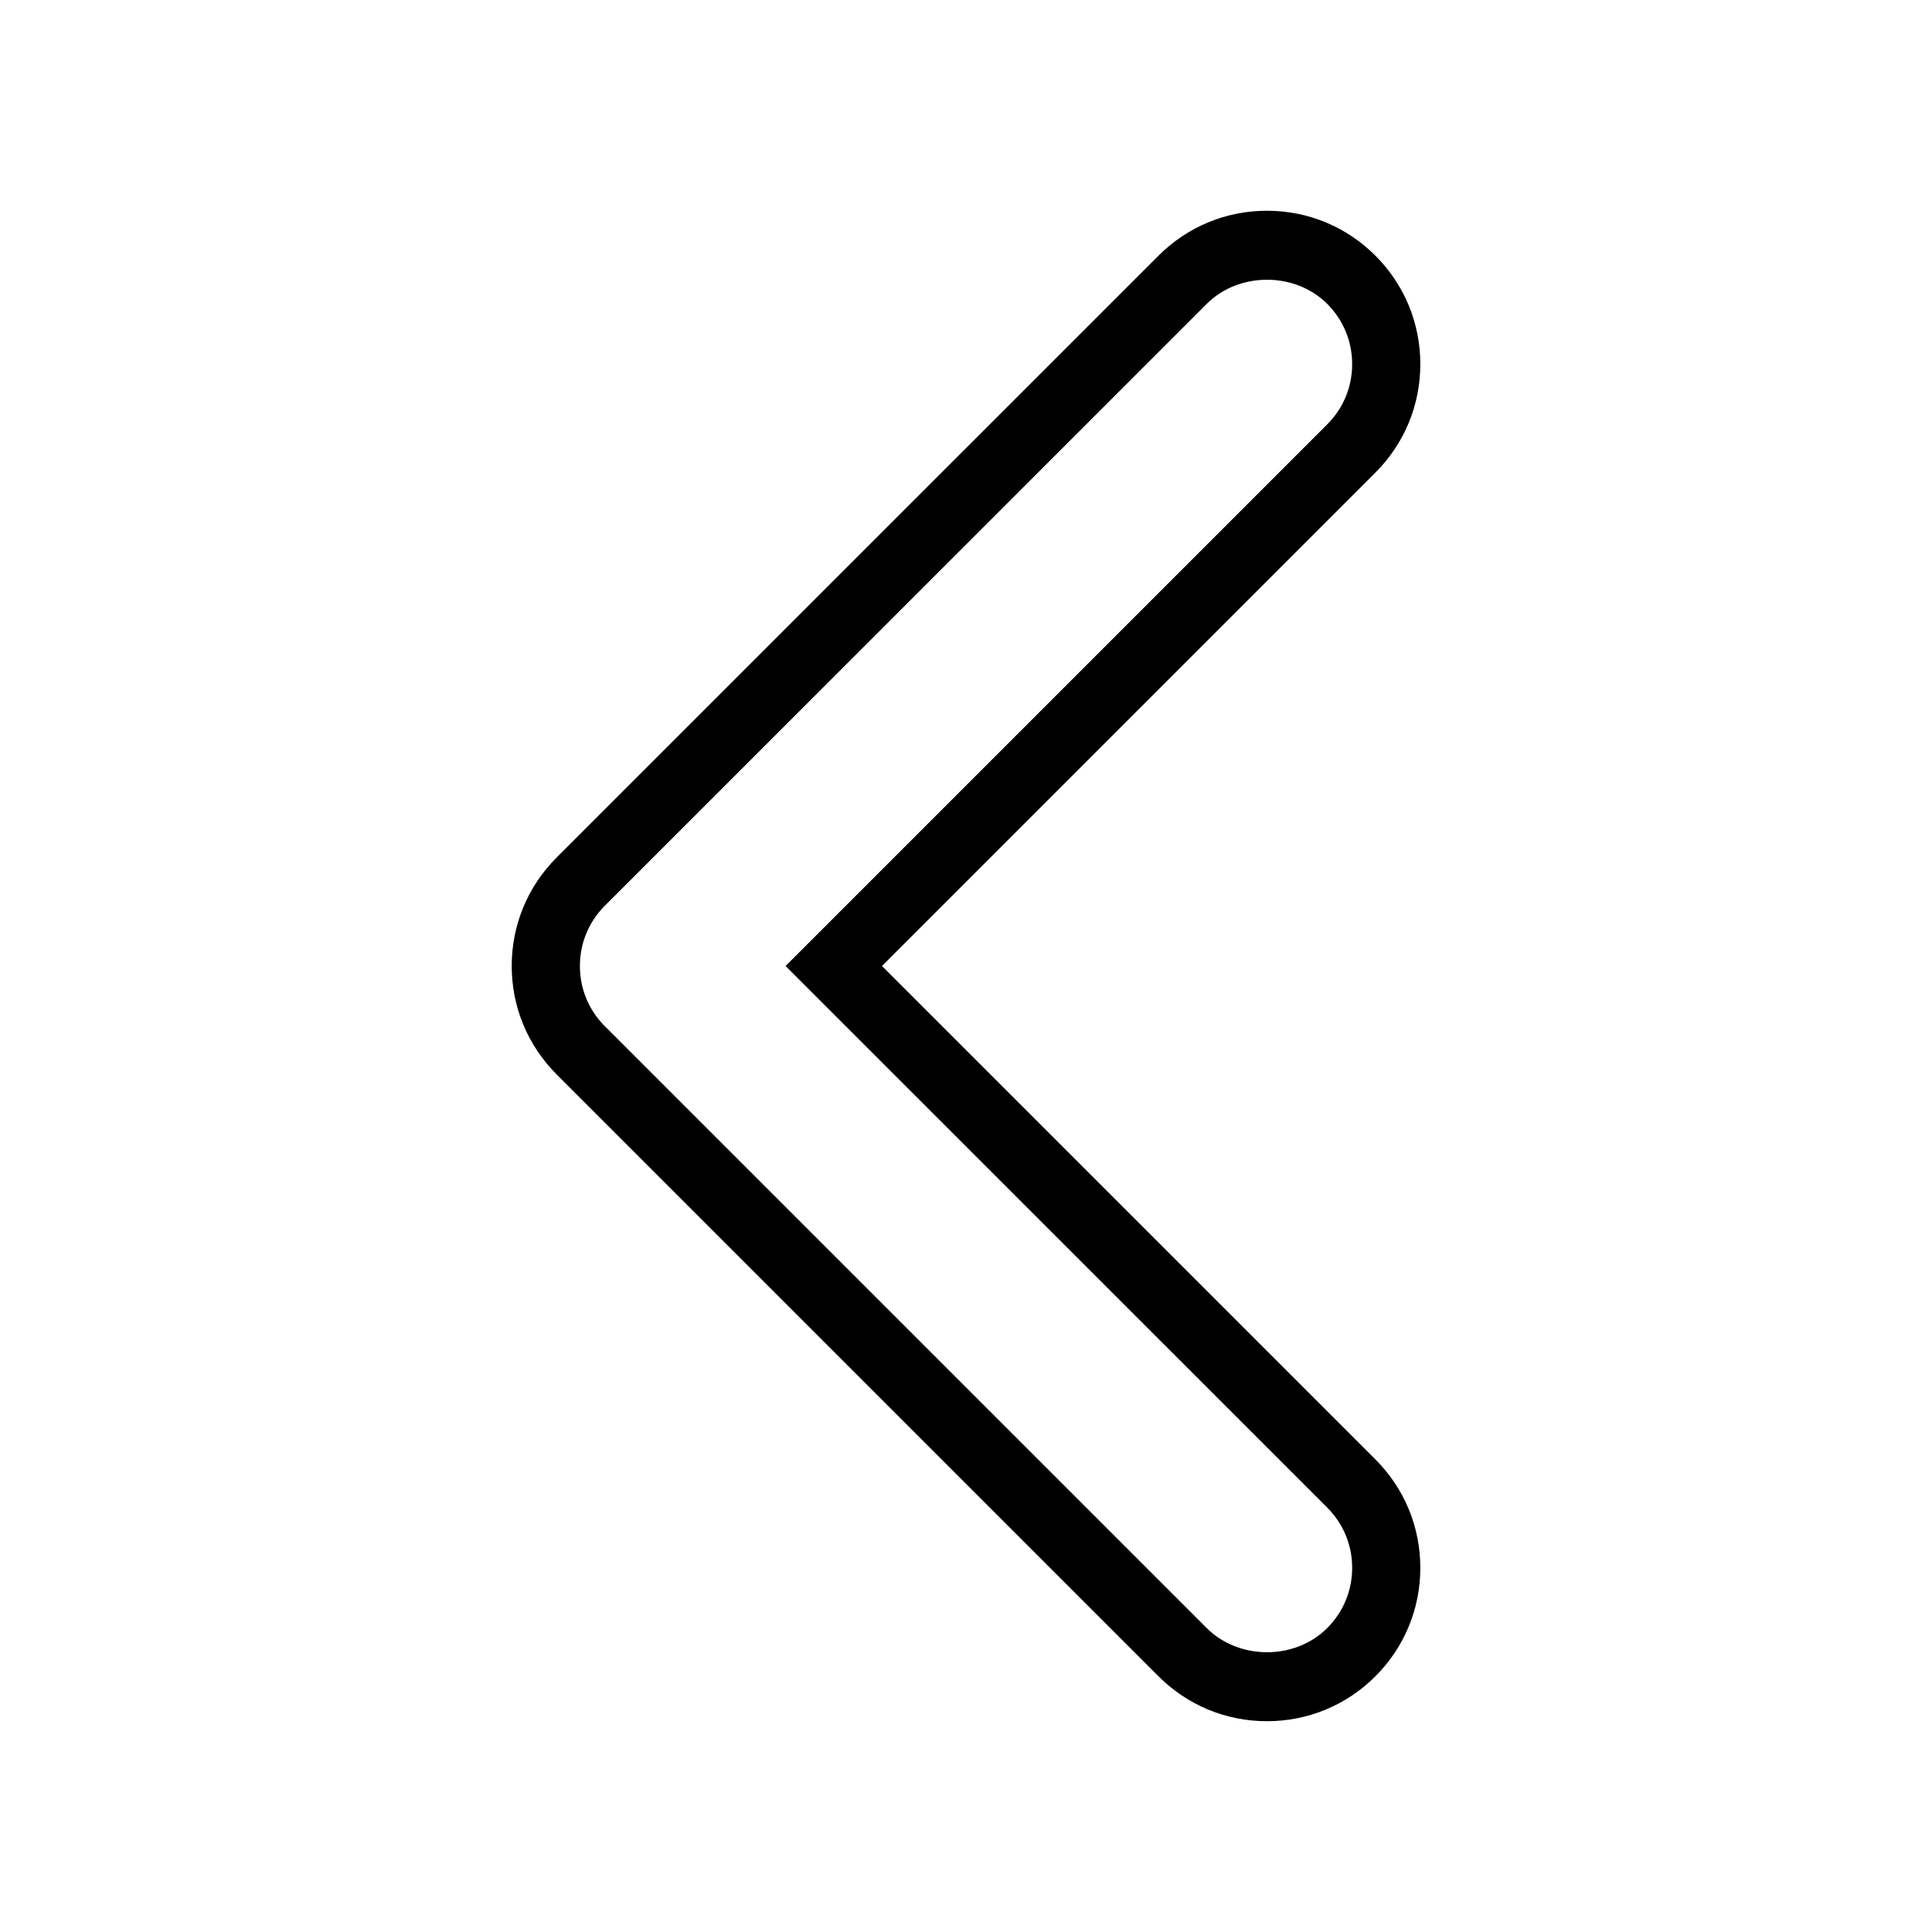 <svg id="Layer_1" enable-background="new 0 0 56.69 56.69" height="512" viewBox="0 0 56.69 56.69" width="512" xmlns="http://www.w3.org/2000/svg"><g><path d="m37.176 50.505c-1.202 0-2.332-.468-3.182-1.318l-17.659-17.659c-.852-.852-1.32-1.982-1.32-3.184s.468-2.332 1.318-3.182l17.661-17.66c.85-.85 1.979-1.318 3.182-1.318s2.332.468 3.182 1.318c.851.85 1.318 1.98 1.318 3.183s-.469 2.333-1.318 3.182l-14.479 14.478 14.479 14.478c.85.85 1.318 1.979 1.318 3.182s-.469 2.332-1.318 3.182c-.85.85-1.981 1.318-3.182 1.318zm-19.458-20.423.031.03 17.66 17.66c.945.945 2.59.945 3.535 0 .473-.473.732-1.1.732-1.768s-.26-1.295-.732-1.768l-15.893-15.891 15.893-15.892c.473-.472.732-1.1.732-1.768s-.26-1.296-.732-1.769c-.945-.944-2.59-.944-3.535 0l-17.661 17.66c-.472.472-.732 1.1-.732 1.767-.001.655.248 1.27.702 1.739z"/></g></svg>